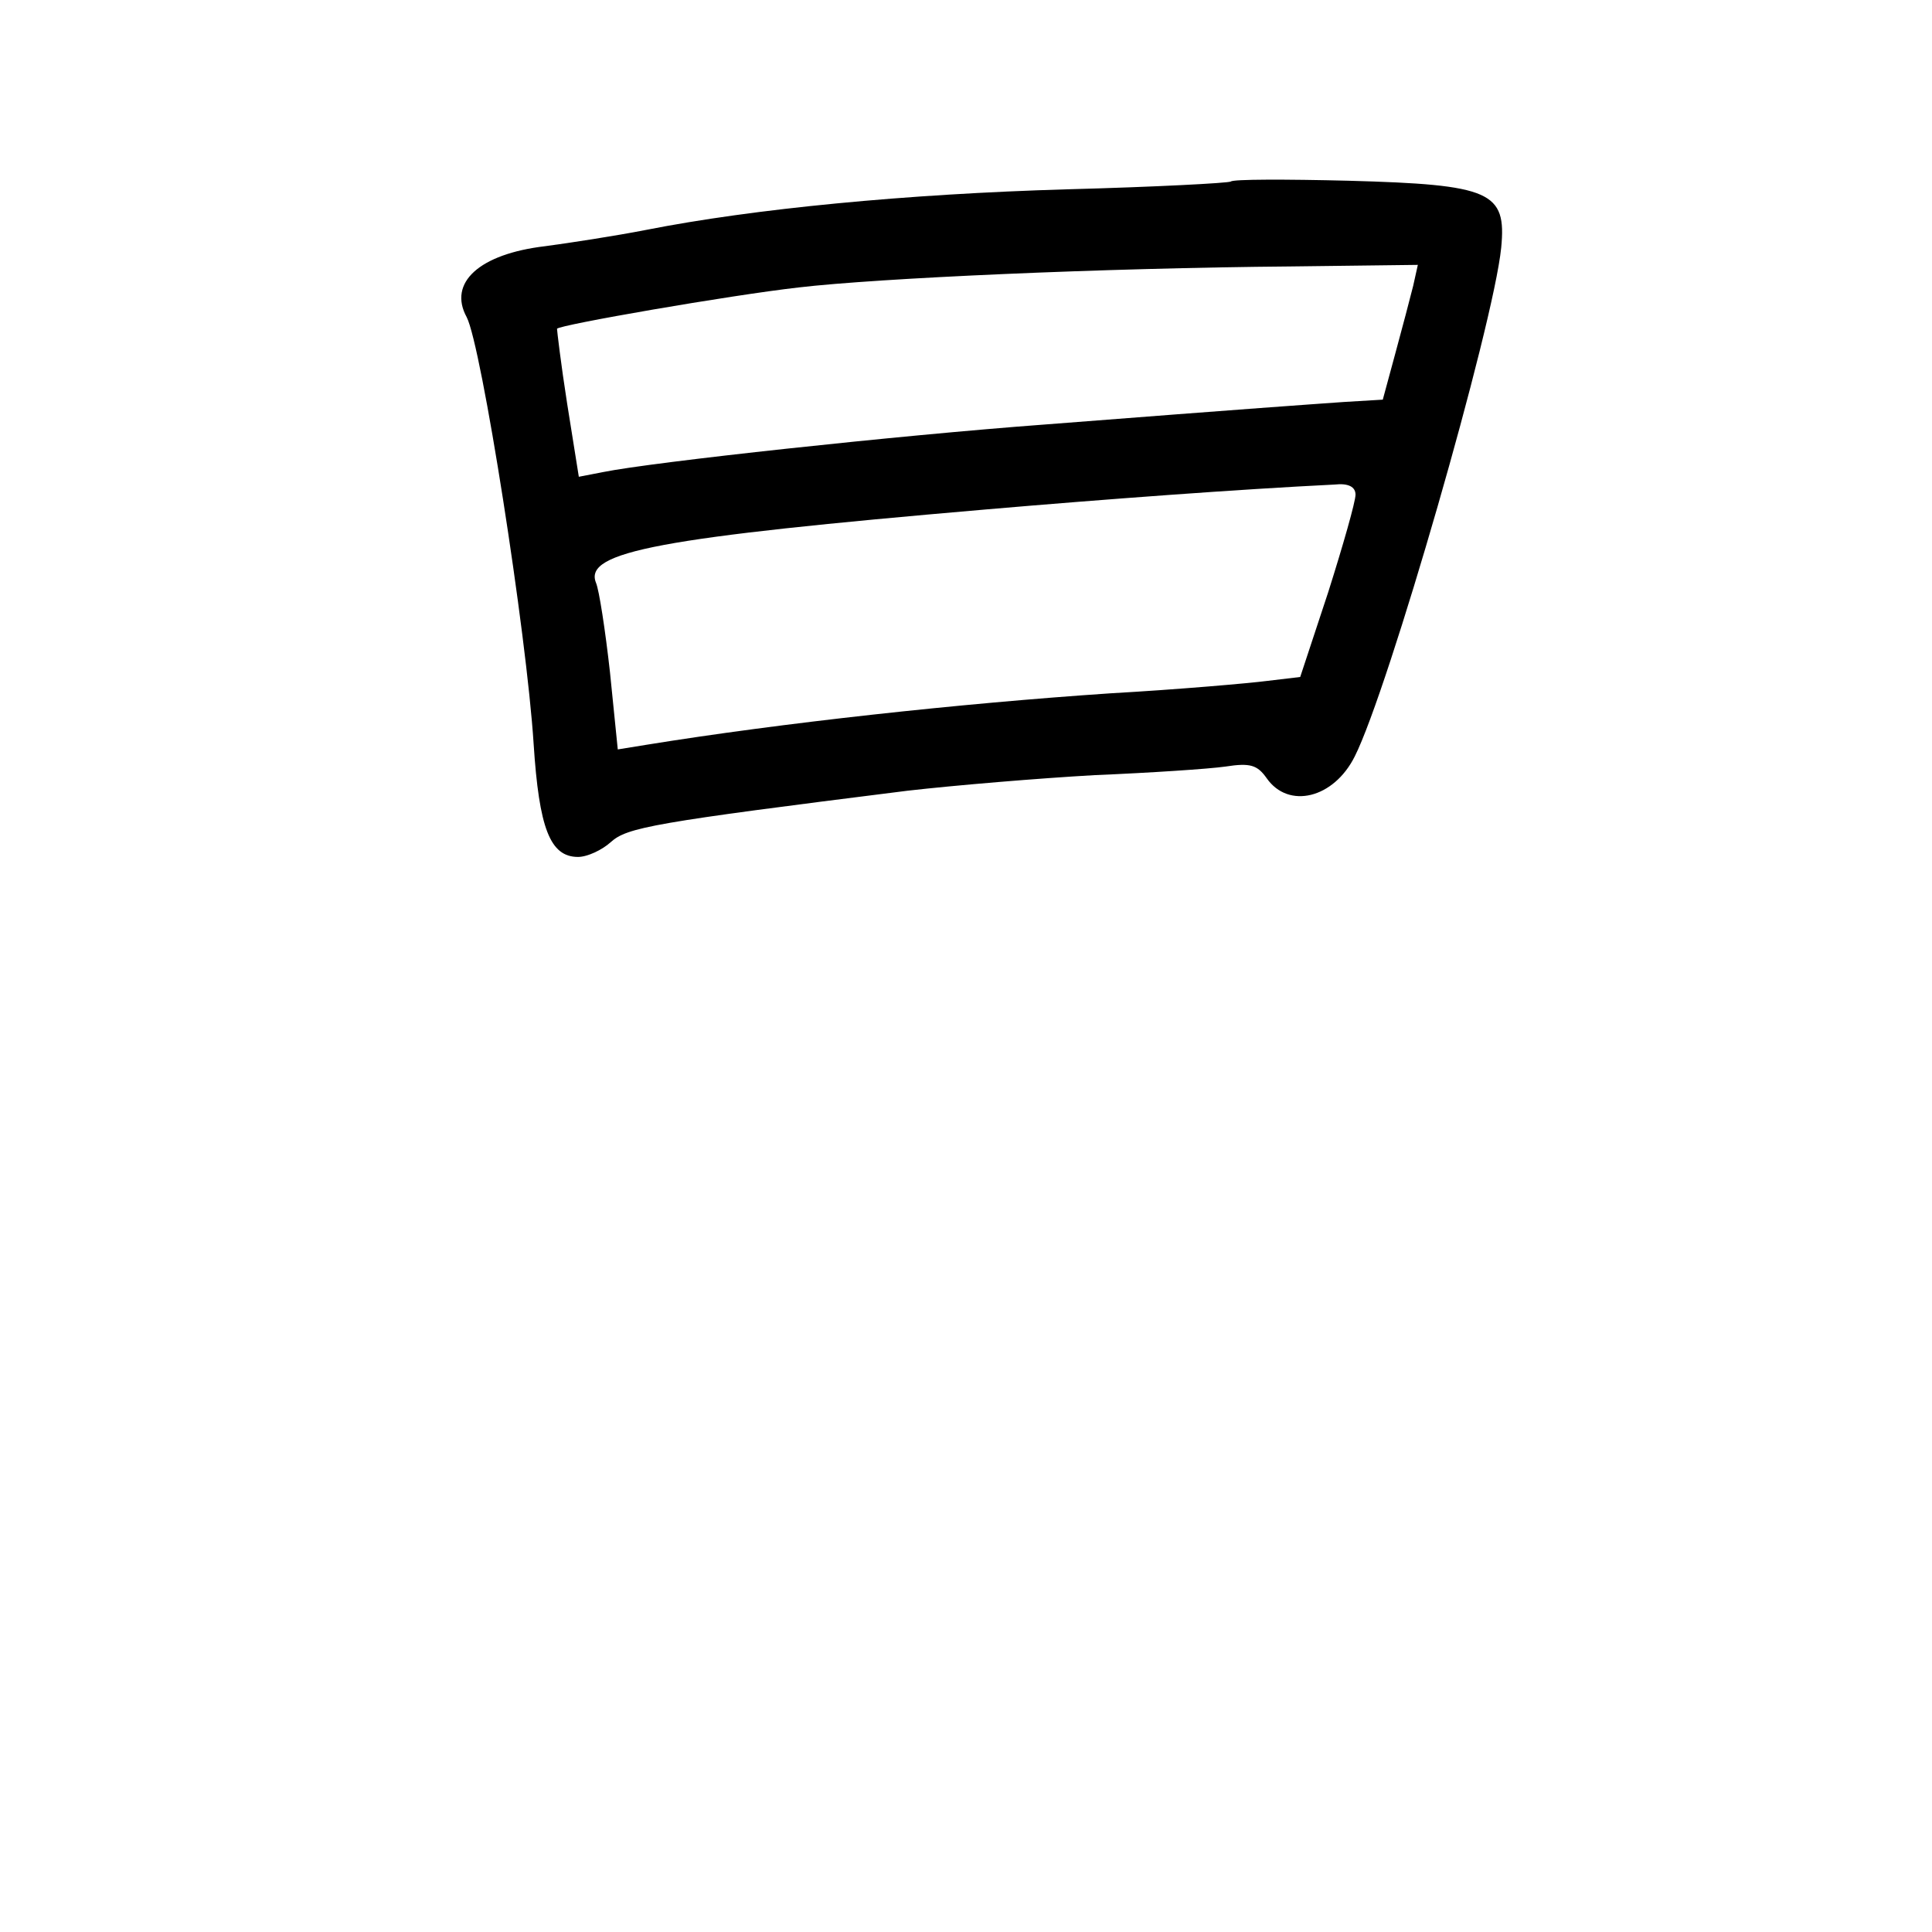 <?xml version="1.0" standalone="no"?>
<!DOCTYPE svg PUBLIC "-//W3C//DTD SVG 20010904//EN"
 "http://www.w3.org/TR/2001/REC-SVG-20010904/DTD/svg10.dtd">
<svg version="1.0" xmlns="http://www.w3.org/2000/svg"
 width="248pt" height="248pt" viewBox="0 0 248 248"
 preserveAspectRatio="xMidYMid meet">
<g transform="translate(0,248) scale(0.1,-0.1)"
fill="#000000" stroke="none">
<path d="M1580 2247 c-3 -2 -97 -7 -210 -10 -207 -6 -403 -25 -540 -52 -41 -8
-100 -17 -130 -21 -85 -10 -125 -47 -101 -91 19 -36 77 -406 86 -548 7 -108
21 -145 57 -145 12 0 31 9 42 19 21 19 54 25 381 66 61 7 169 16 240 20 72 3
147 8 168 11 32 5 41 2 53 -15 28 -40 86 -26 113 28 43 85 178 553 188 653 7
72 -13 81 -196 86 -80 2 -148 2 -151 -1z m234 -134 c-4 -16 -14 -54 -23 -87
l-16 -59 -50 -3 c-56 -4 -102 -7 -385 -29 -188 -14 -502 -48 -566 -61 l-31 -6
-15 94 c-8 51 -13 94 -13 96 3 5 222 43 310 53 102 12 391 25 633 27 l162 2
-6 -27z m-74 -268 c0 -9 -16 -65 -35 -125 l-36 -109 -42 -5 c-23 -3 -114 -11
-202 -16 -193 -13 -422 -38 -595 -66 l-37 -6 -10 99 c-6 54 -14 106 -18 115
-16 40 82 58 500 94 151 13 326 26 448 32 18 2 27 -3 27 -13z"/>
</g>
</svg>
